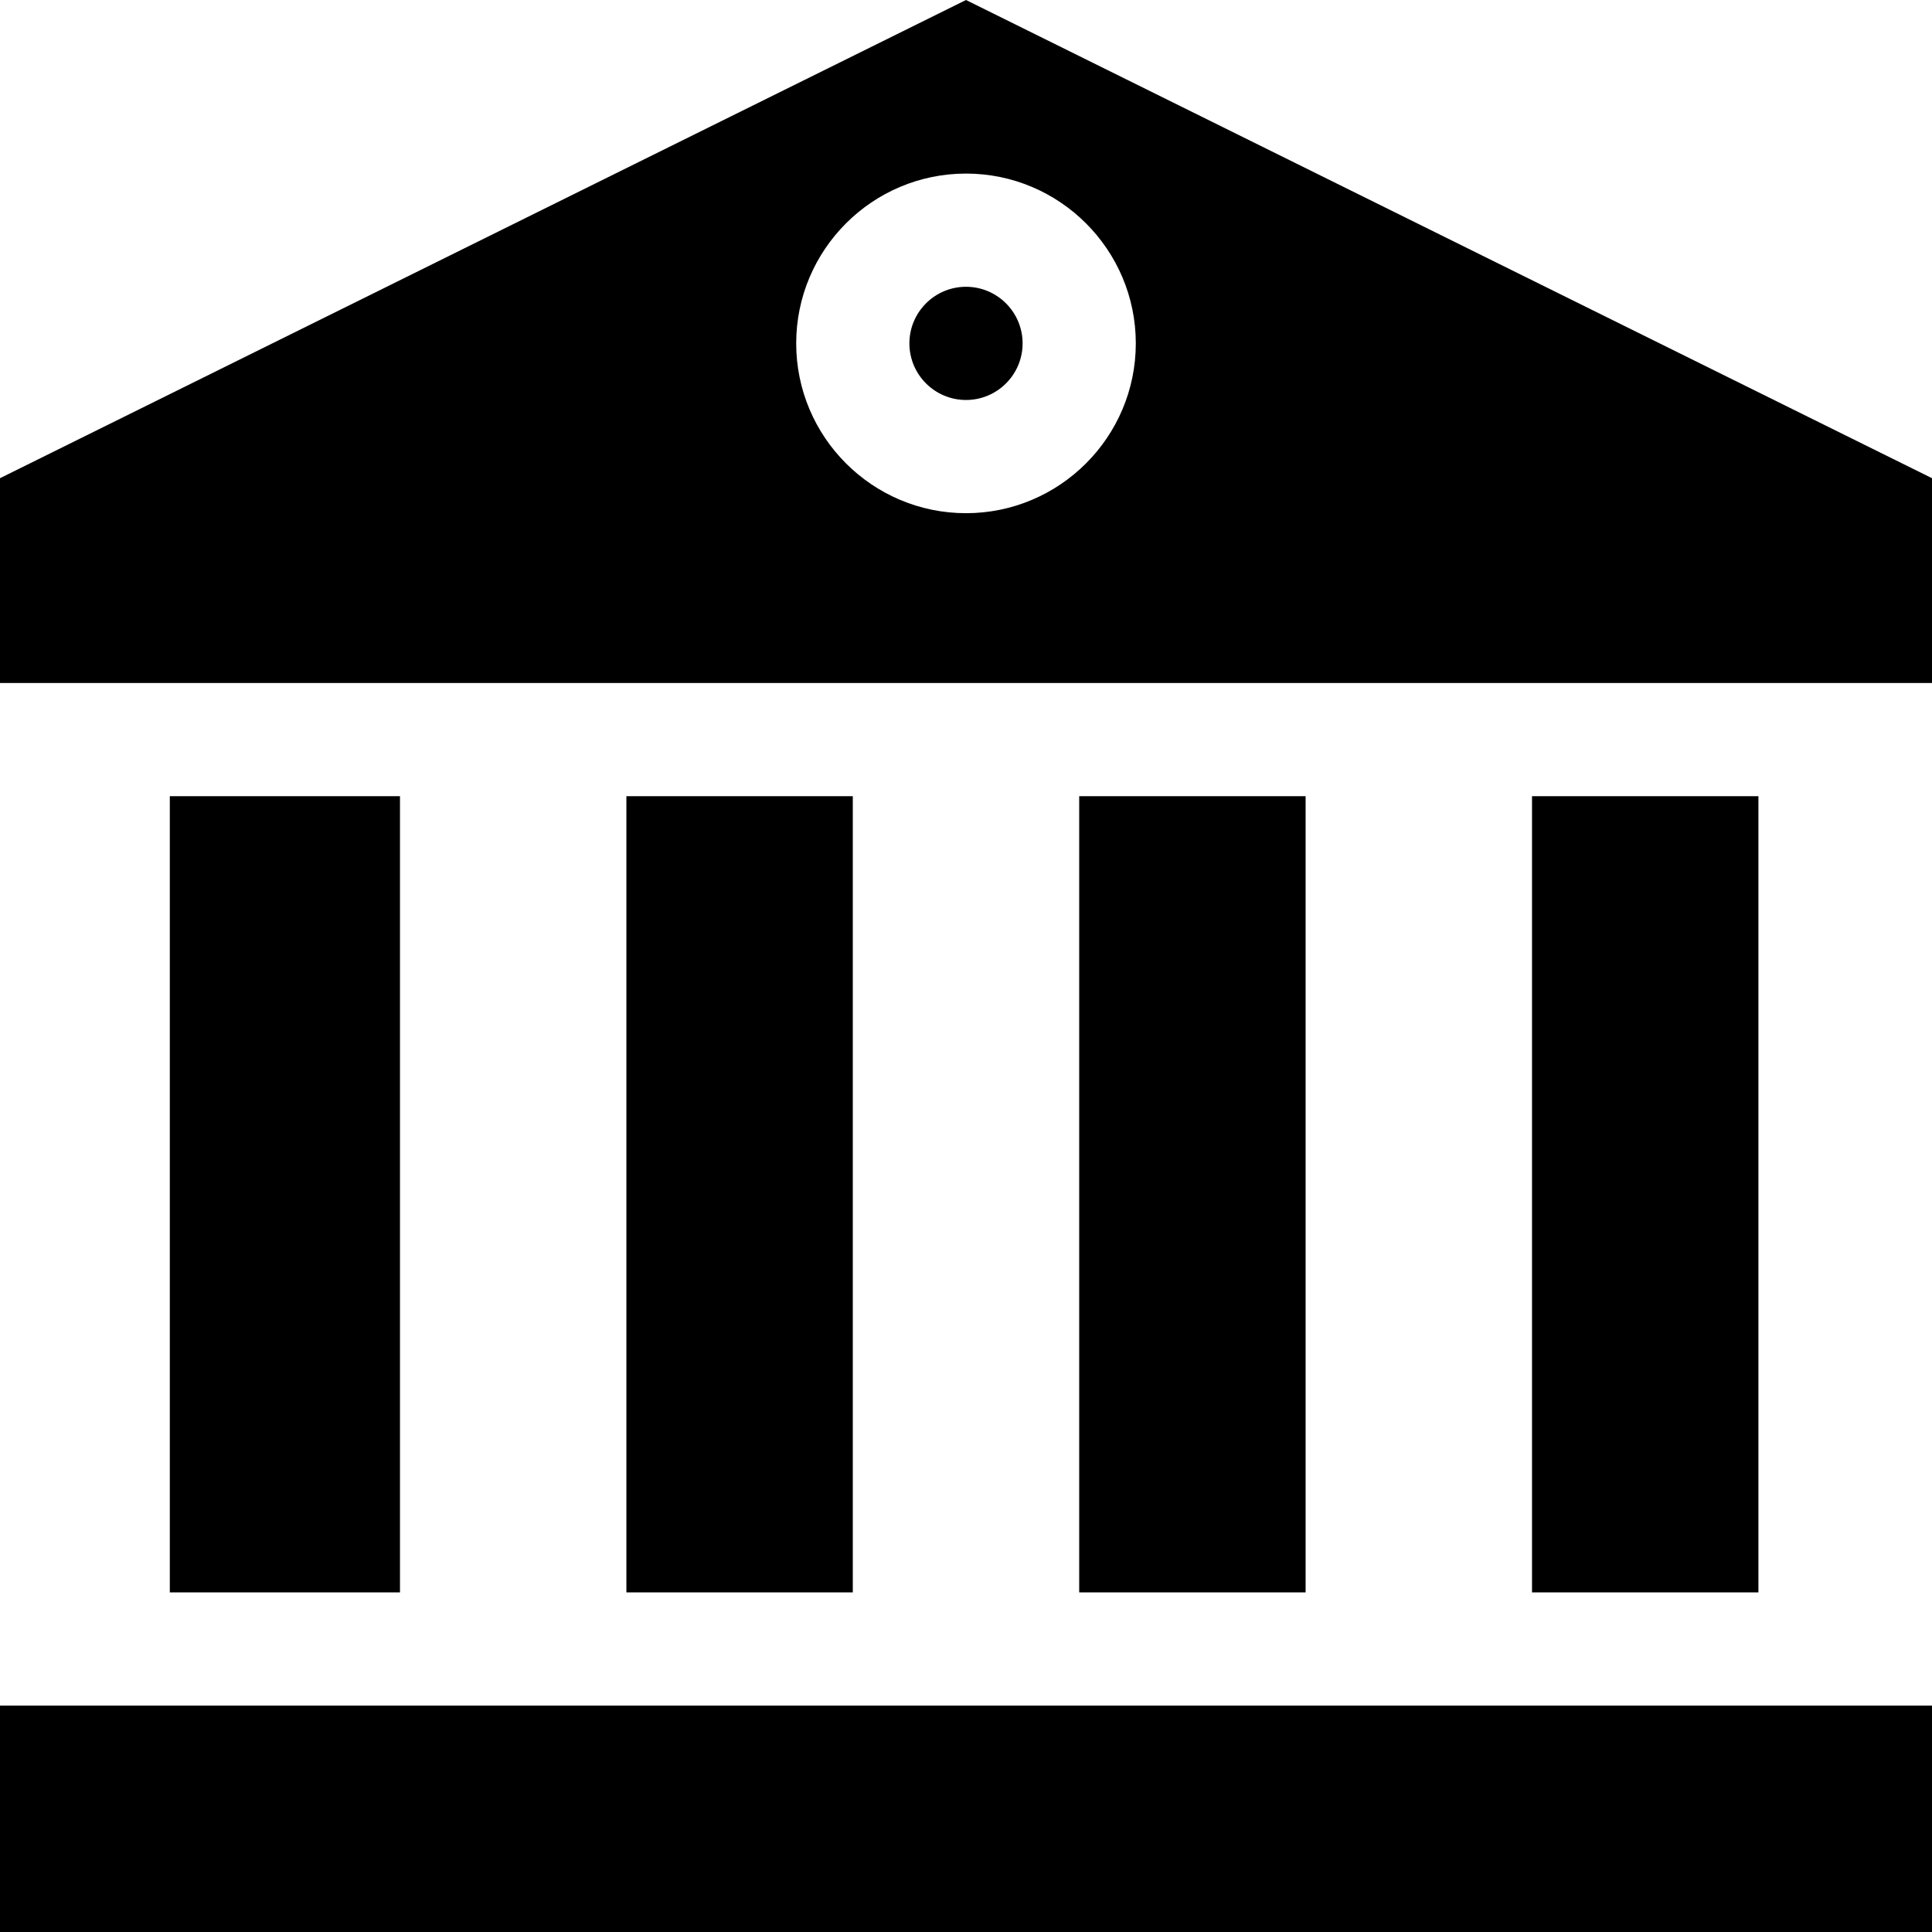 <svg height="10px" viewBox="0 0 512 512" width="10px" xmlns="http://www.w3.org/2000/svg"><path d="m241 91c0 8.277 6.723 15 15 15s15-6.723 15-15-6.723-15-15-15-15 6.723-15 15zm0 0"/><path d="m0 126.727v54.273h512v-54.273l-256-126.727zm301-35.727c0 24.812-20.188 45-45 45s-45-20.188-45-45 20.188-45 45-45 45 20.188 45 45zm0 0"/><path d="m0 452h512v60h-512zm0 0"/><path d="m45 211h61v211h-61zm0 0"/><path d="m166 211h60v211h-60zm0 0"/><path d="m286 211h60v211h-60zm0 0"/><path d="m406 211h60v211h-60zm0 0"/></svg>
